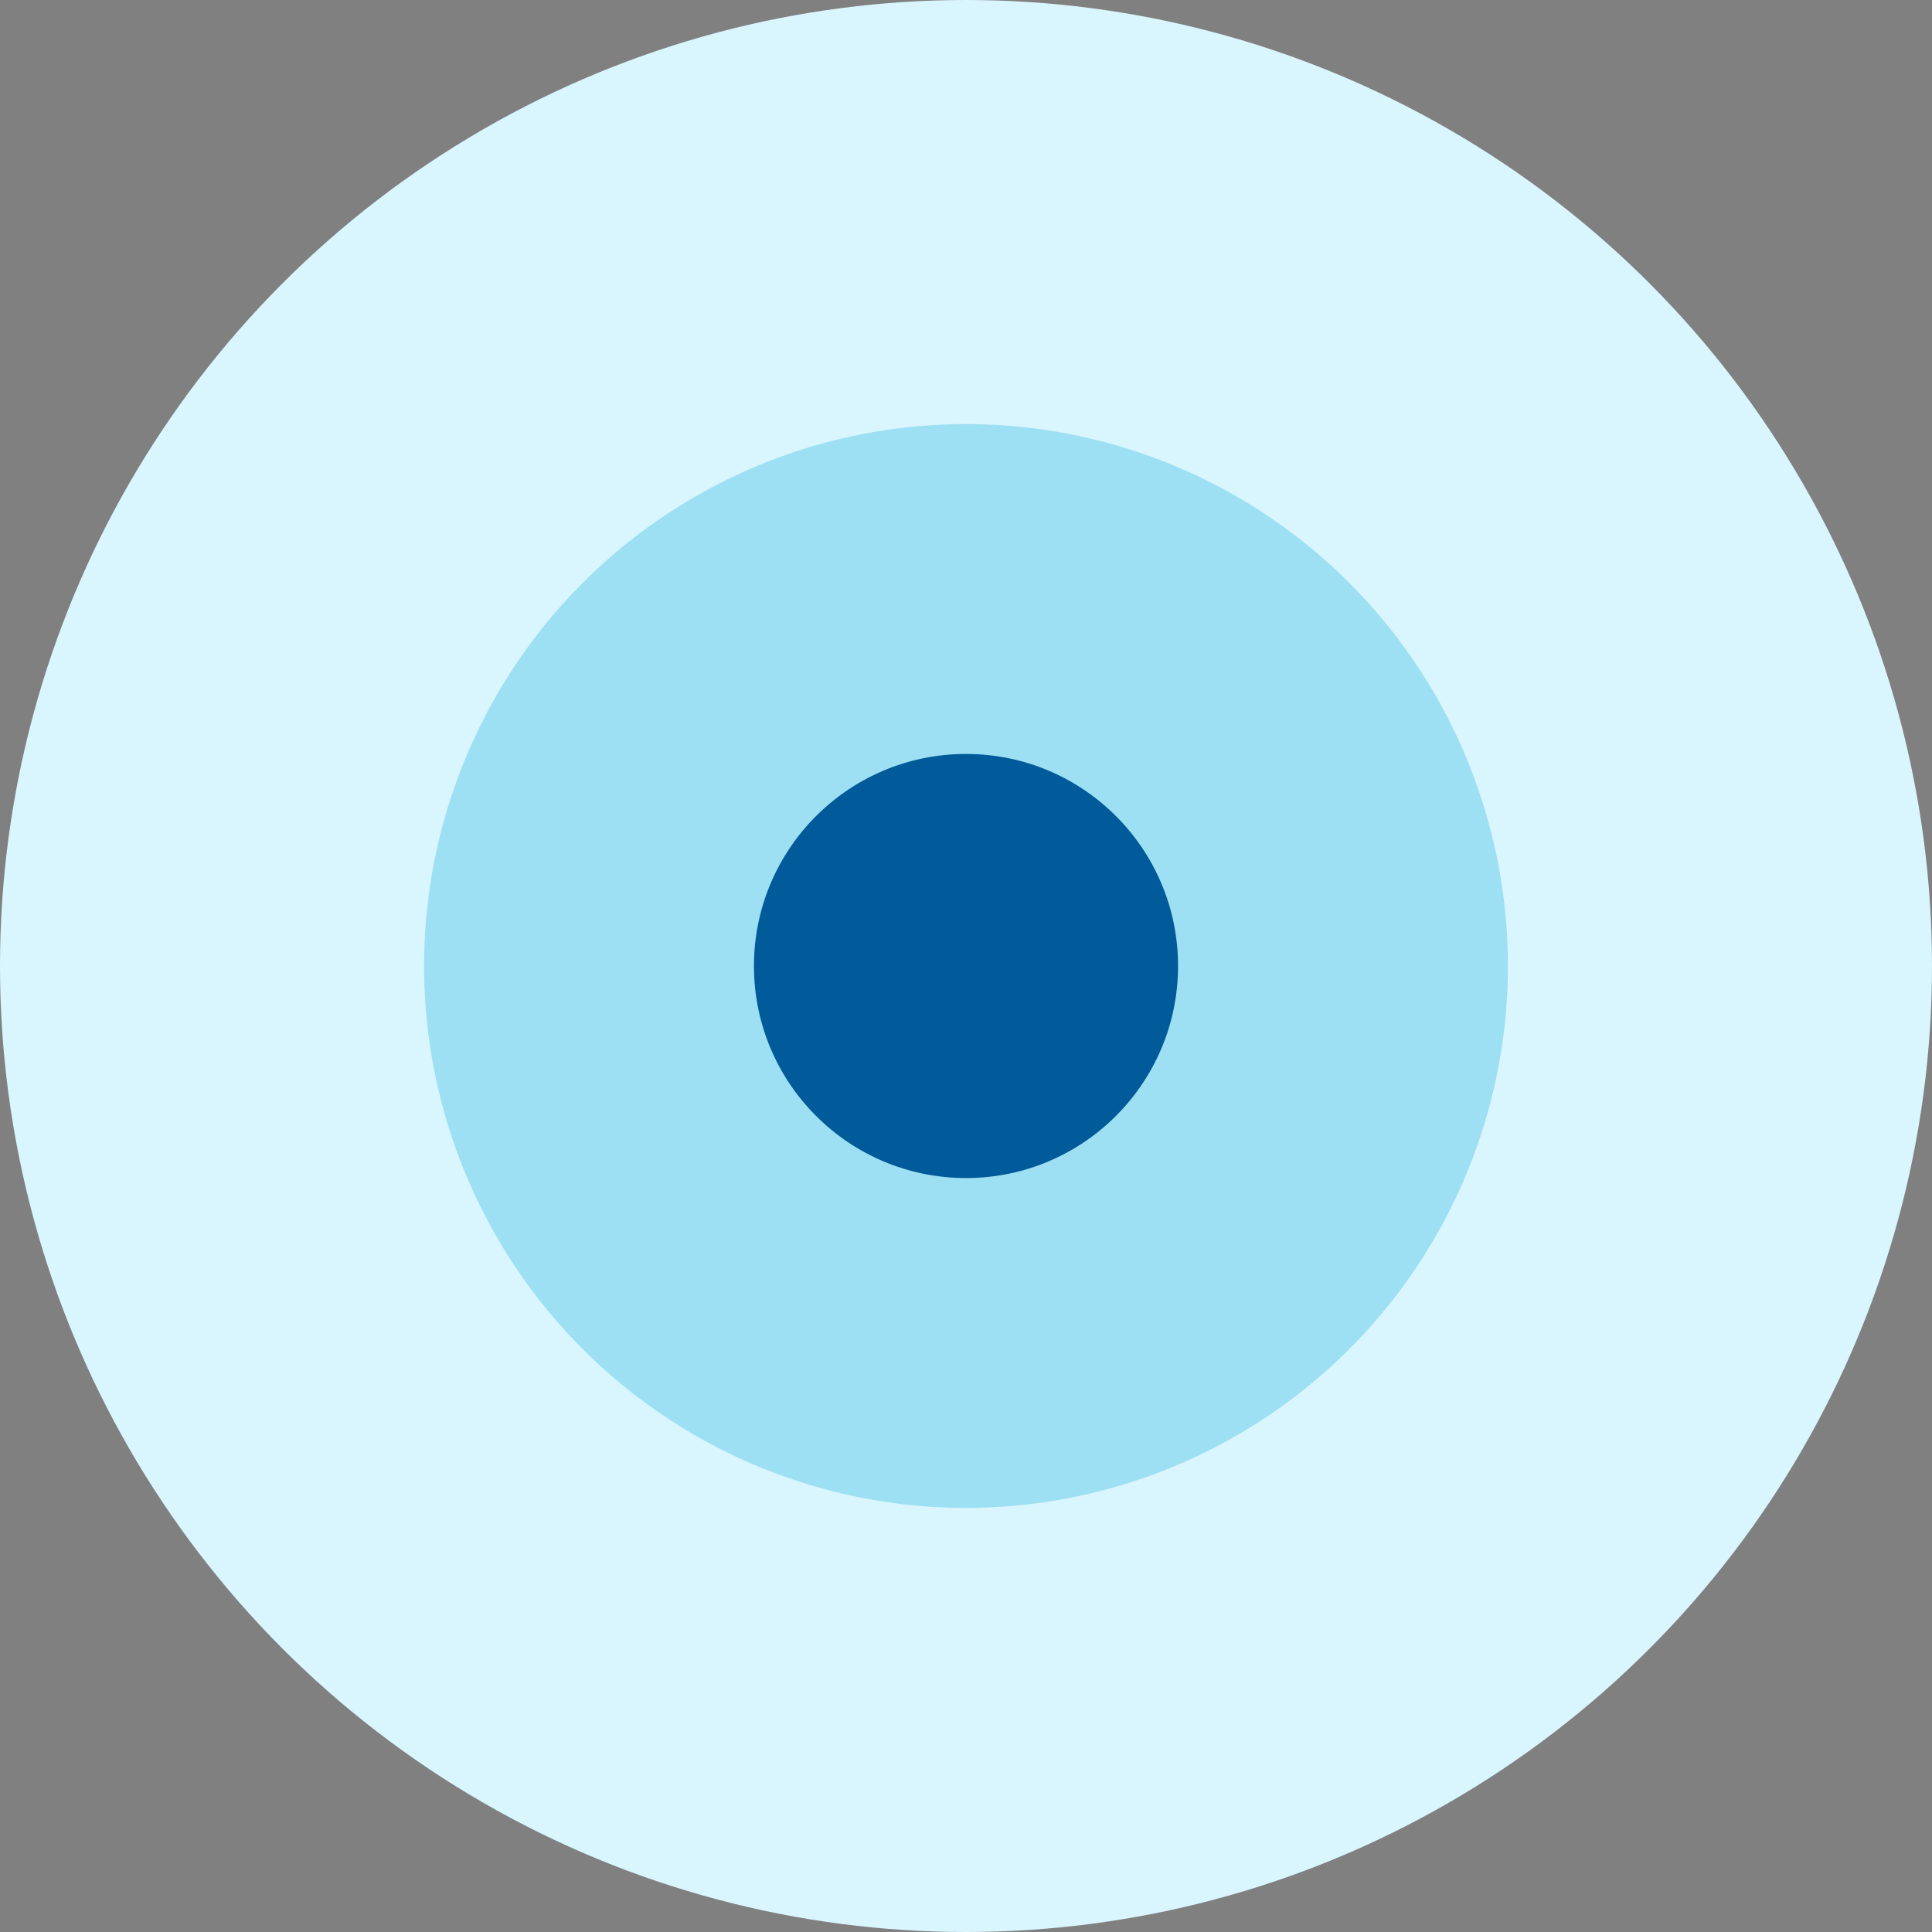 <svg width="41" height="41" viewBox="0 0 41 41" fill="none" xmlns="http://www.w3.org/2000/svg">
<rect x="0" y="0" width="41" height="41" fill="#808080" stroke="none"/>
<circle cx="20.5" cy="20.5" r="20.5" fill="#D9F5FD"/>
<circle cx="20.5" cy="20.5" r="11.5" fill="#9EE0F3"/>
<circle cx="20.5" cy="20.5" r="4.5" fill="#015A99"/>
</svg>
